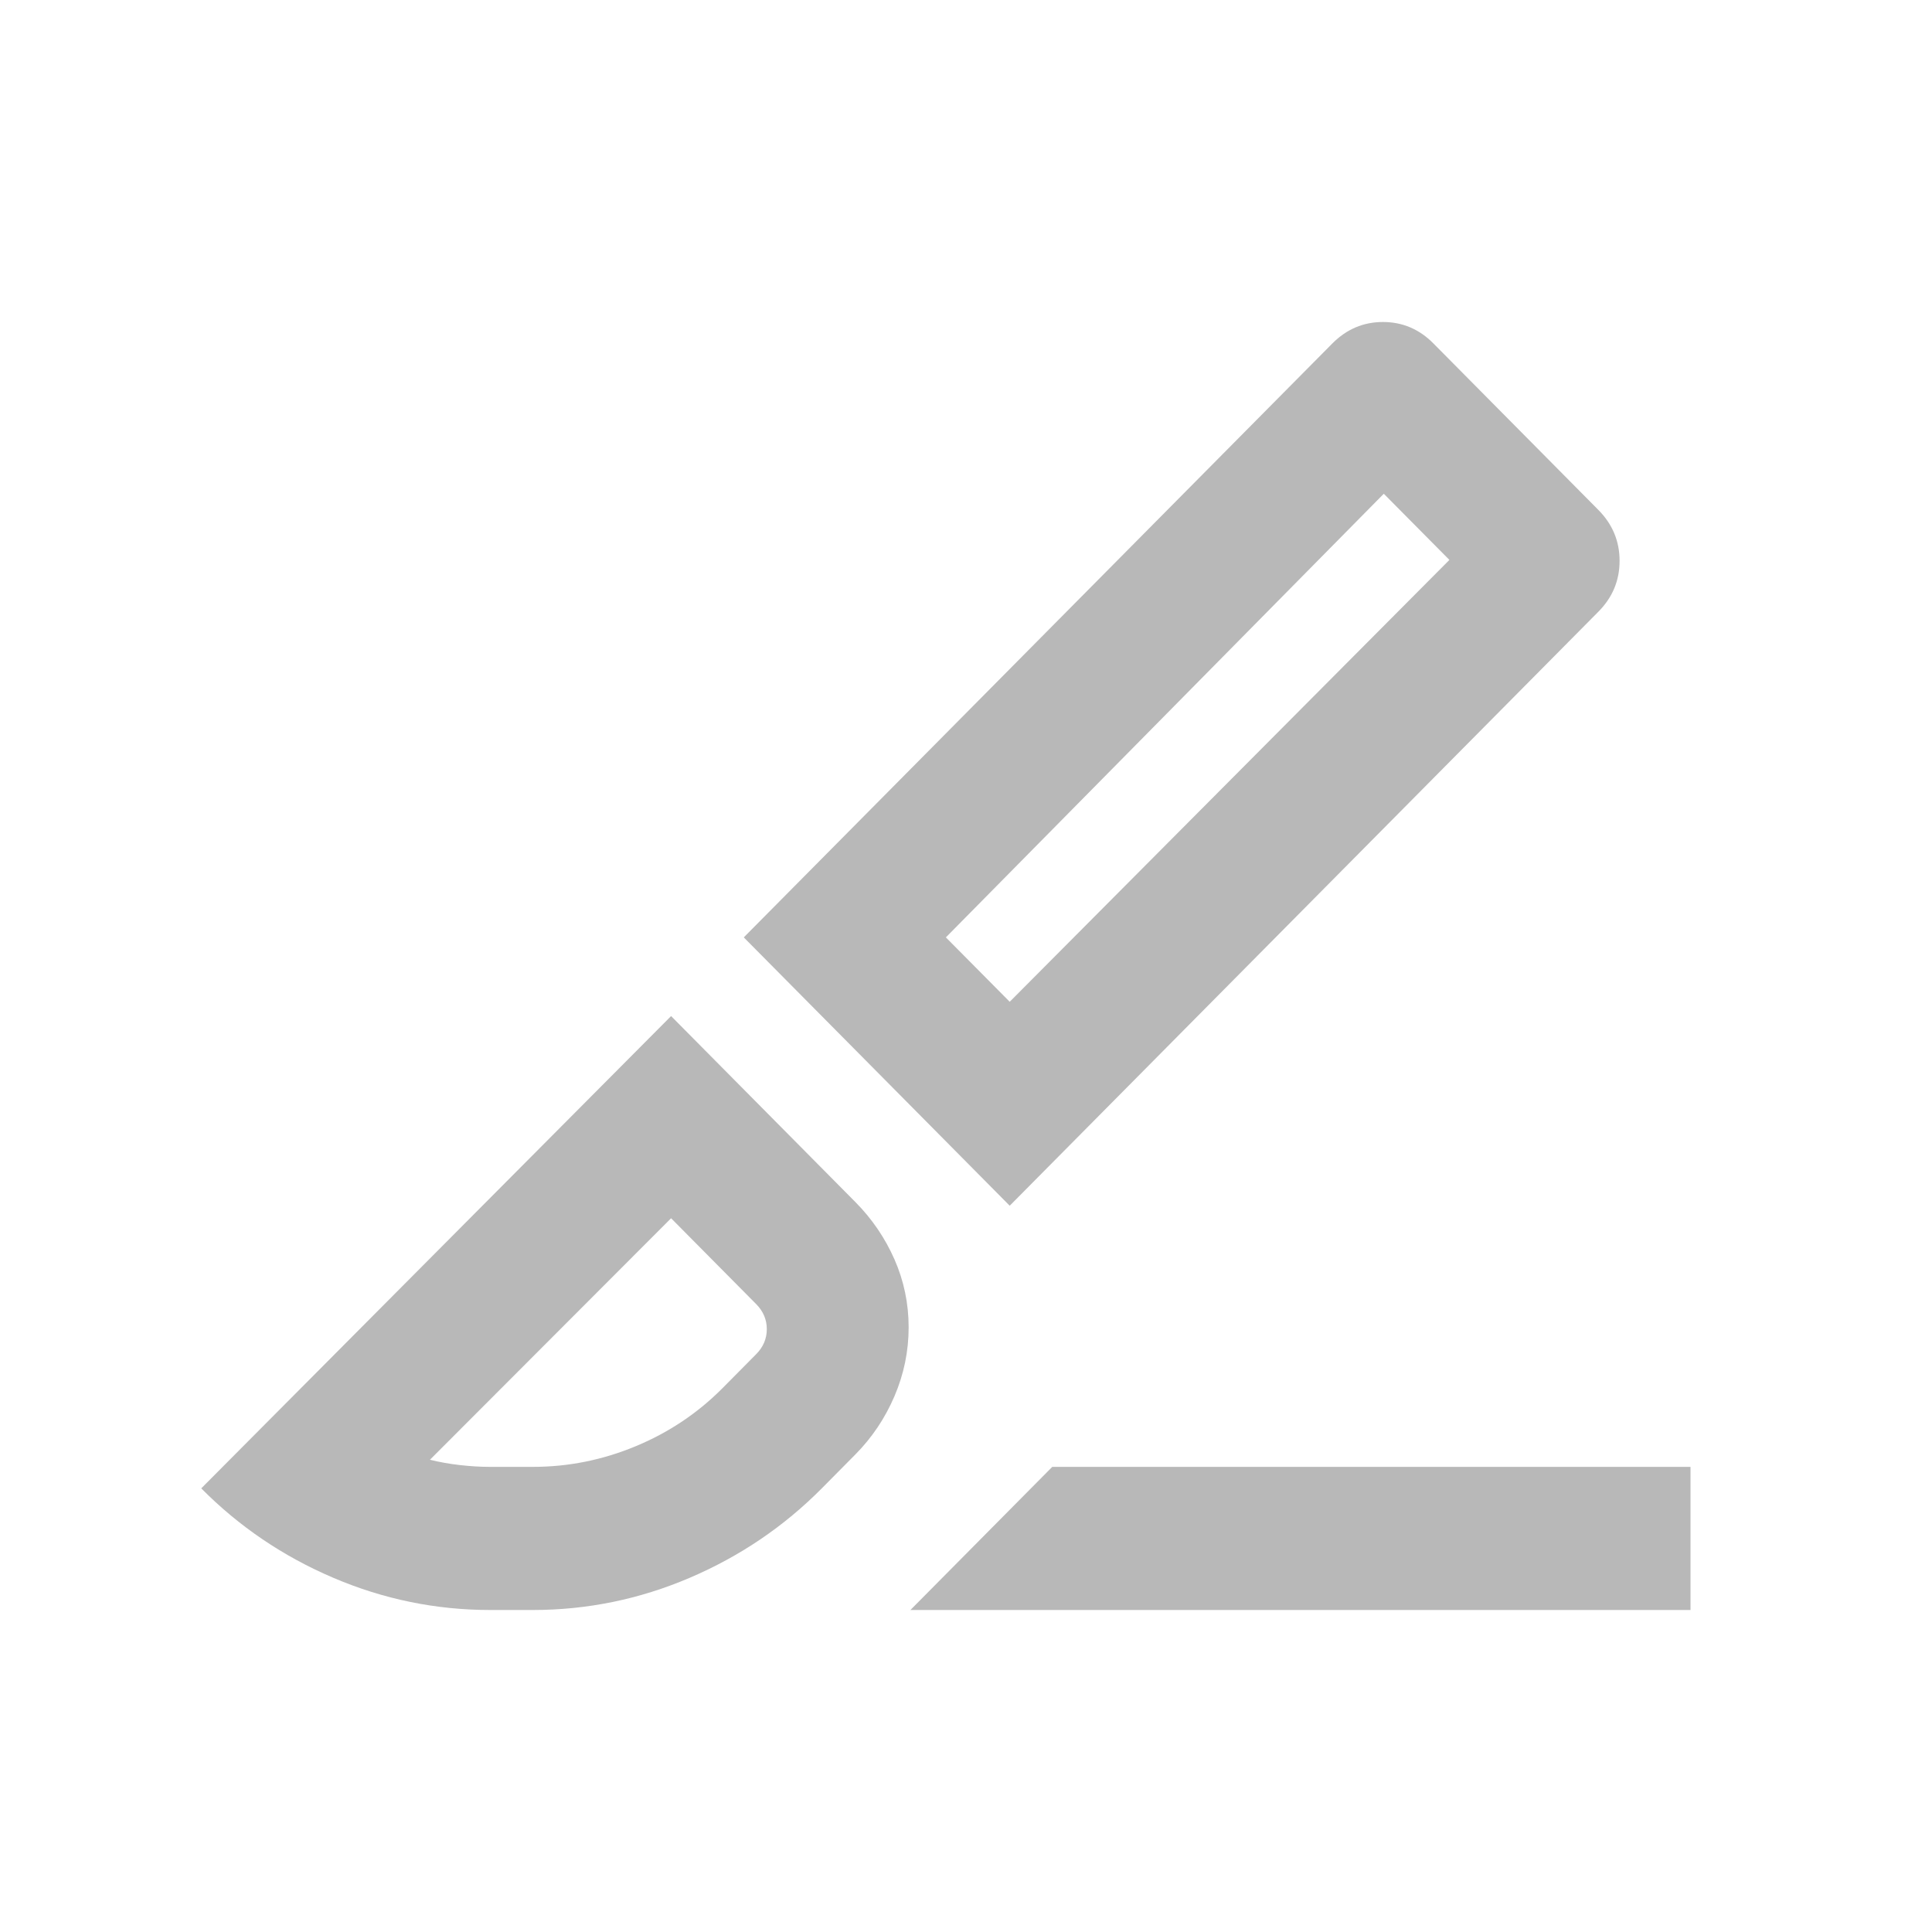 <svg width="48" height="48" viewBox="0 0 48 48" fill="none" xmlns="http://www.w3.org/2000/svg">
<path d="M25.086 29.956L18.479 23.289L33.102 8.533C33.455 8.178 33.873 8 34.359 8C34.844 8 35.262 8.178 35.613 8.533L39.709 12.667C40.062 13.022 40.238 13.445 40.238 13.934C40.238 14.424 40.062 14.846 39.709 15.2L25.086 29.956ZM25.086 24.889L36.01 13.911L34.38 12.267L23.5 23.289L25.086 24.889ZM22.619 40L26.143 36.444H42V40H22.619ZM12.18 40C10.829 40 9.529 39.733 8.281 39.2C7.032 38.667 5.939 37.926 5 36.978L16.673 25.244L21.254 29.867C21.665 30.282 21.988 30.756 22.223 31.289C22.457 31.822 22.575 32.385 22.575 32.978C22.575 33.57 22.457 34.14 22.223 34.688C21.988 35.236 21.665 35.717 21.254 36.133L20.417 36.978C19.477 37.926 18.383 38.667 17.136 39.2C15.889 39.733 14.589 40 13.237 40H12.18ZM12.18 36.444H13.237C14.118 36.444 14.969 36.274 15.792 35.932C16.614 35.591 17.333 35.11 17.95 34.489L18.787 33.644C18.963 33.467 19.051 33.259 19.051 33.022C19.051 32.785 18.963 32.578 18.787 32.4L16.673 30.267L10.682 36.267C10.917 36.326 11.167 36.37 11.431 36.4C11.695 36.43 11.945 36.444 12.18 36.444Z" fill="#B8B8B8"/>
</svg>
